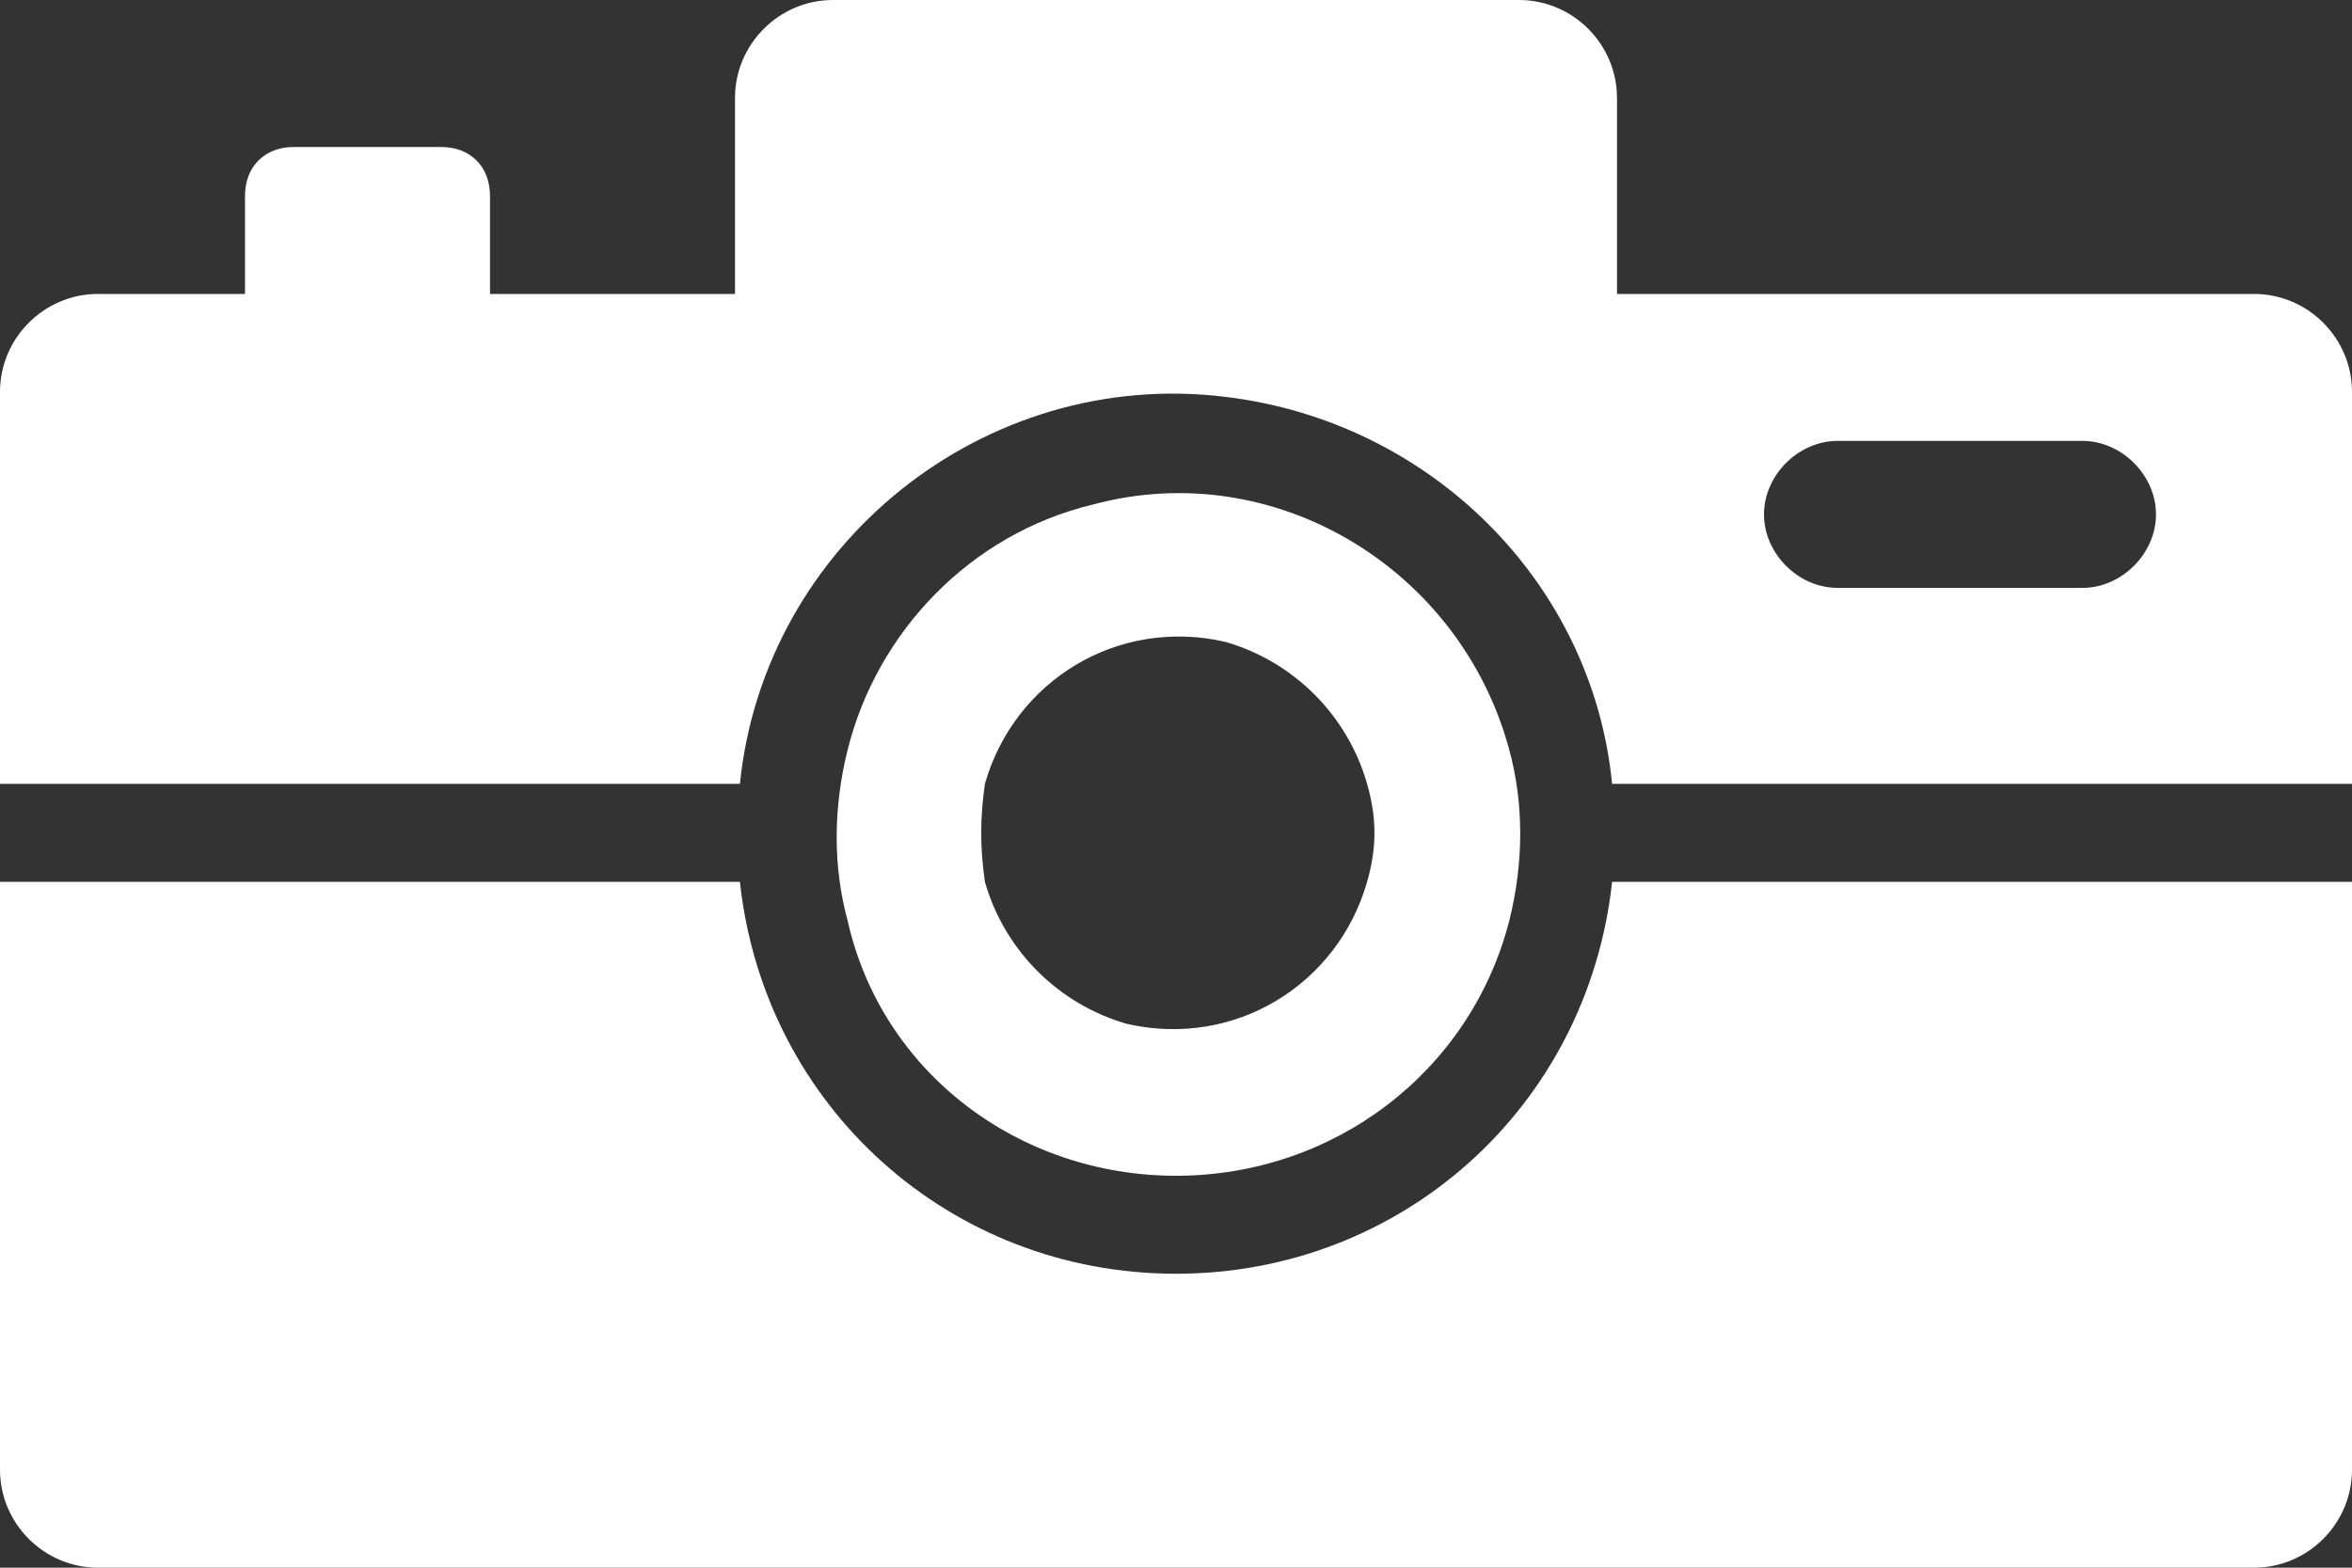 <?xml version="1.0" encoding="utf-8"?>
<!-- Generator: Adobe Illustrator 25.0.0, SVG Export Plug-In . SVG Version: 6.00 Build 0)  -->
<svg version="1.1" id="Layer_1" xmlns="http://www.w3.org/2000/svg" xmlns:xlink="http://www.w3.org/1999/xlink" x="0px" y="0px"
	 viewBox="0 0 48 32" style="enable-background:new 0 0 48 32;" xml:space="preserve">
<rect x="0" y="0" width="48" height="32" fill="#333333" stroke="none"/>
<style type="text/css">
	.st0{fill:#fff;}
</style>
<g id="Layer_2_1_">
	<g id="Icons">
		<path class="st0" d="M24,26c-4.6,0-8.4-3.4-8.9-8H0v12c0,1.1,0.9,2,2,2h44c1.1,0,2-0.9,2-2V18H32.9C32.4,22.6,28.6,26,24,26z"/>
		<path class="st0" d="M46,6H33V2c0-1.1-0.9-2-2-2H17c-1.1,0-2,0.9-2,2v4h-5V4c0-0.6-0.4-1-1-1H6C5.4,3,5,3.4,5,4v2H2
			C0.9,6,0,6.9,0,8v8h15.1c0.5-4.9,5-8.5,9.9-7.9c4.2,0.5,7.5,3.8,7.9,7.9H48V8C48,6.9,47.1,6,46,6z M42.5,12h-5
			c-0.8,0-1.5-0.7-1.5-1.5S36.7,9,37.5,9h5c0.8,0,1.5,0.7,1.5,1.5S43.3,12,42.5,12z"/>
		<path class="st0" d="M24,24c3.2,0,6-2.1,6.8-5.2c0.3-1.2,0.3-2.4,0-3.5c-1-3.7-4.8-6-8.5-5c-2.5,0.6-4.4,2.6-5,5
			c-0.3,1.2-0.3,2.4,0,3.5C18,21.9,20.8,24,24,24z M20.1,16c0.6-2.1,2.7-3.4,4.9-2.9c1.4,0.4,2.5,1.5,2.9,2.9c0.2,0.7,0.2,1.3,0,2
			c-0.6,2.1-2.7,3.4-4.9,2.9c-1.4-0.4-2.5-1.5-2.9-2.9C20,17.3,20,16.7,20.1,16z"/>
	</g>
</g>
</svg>
